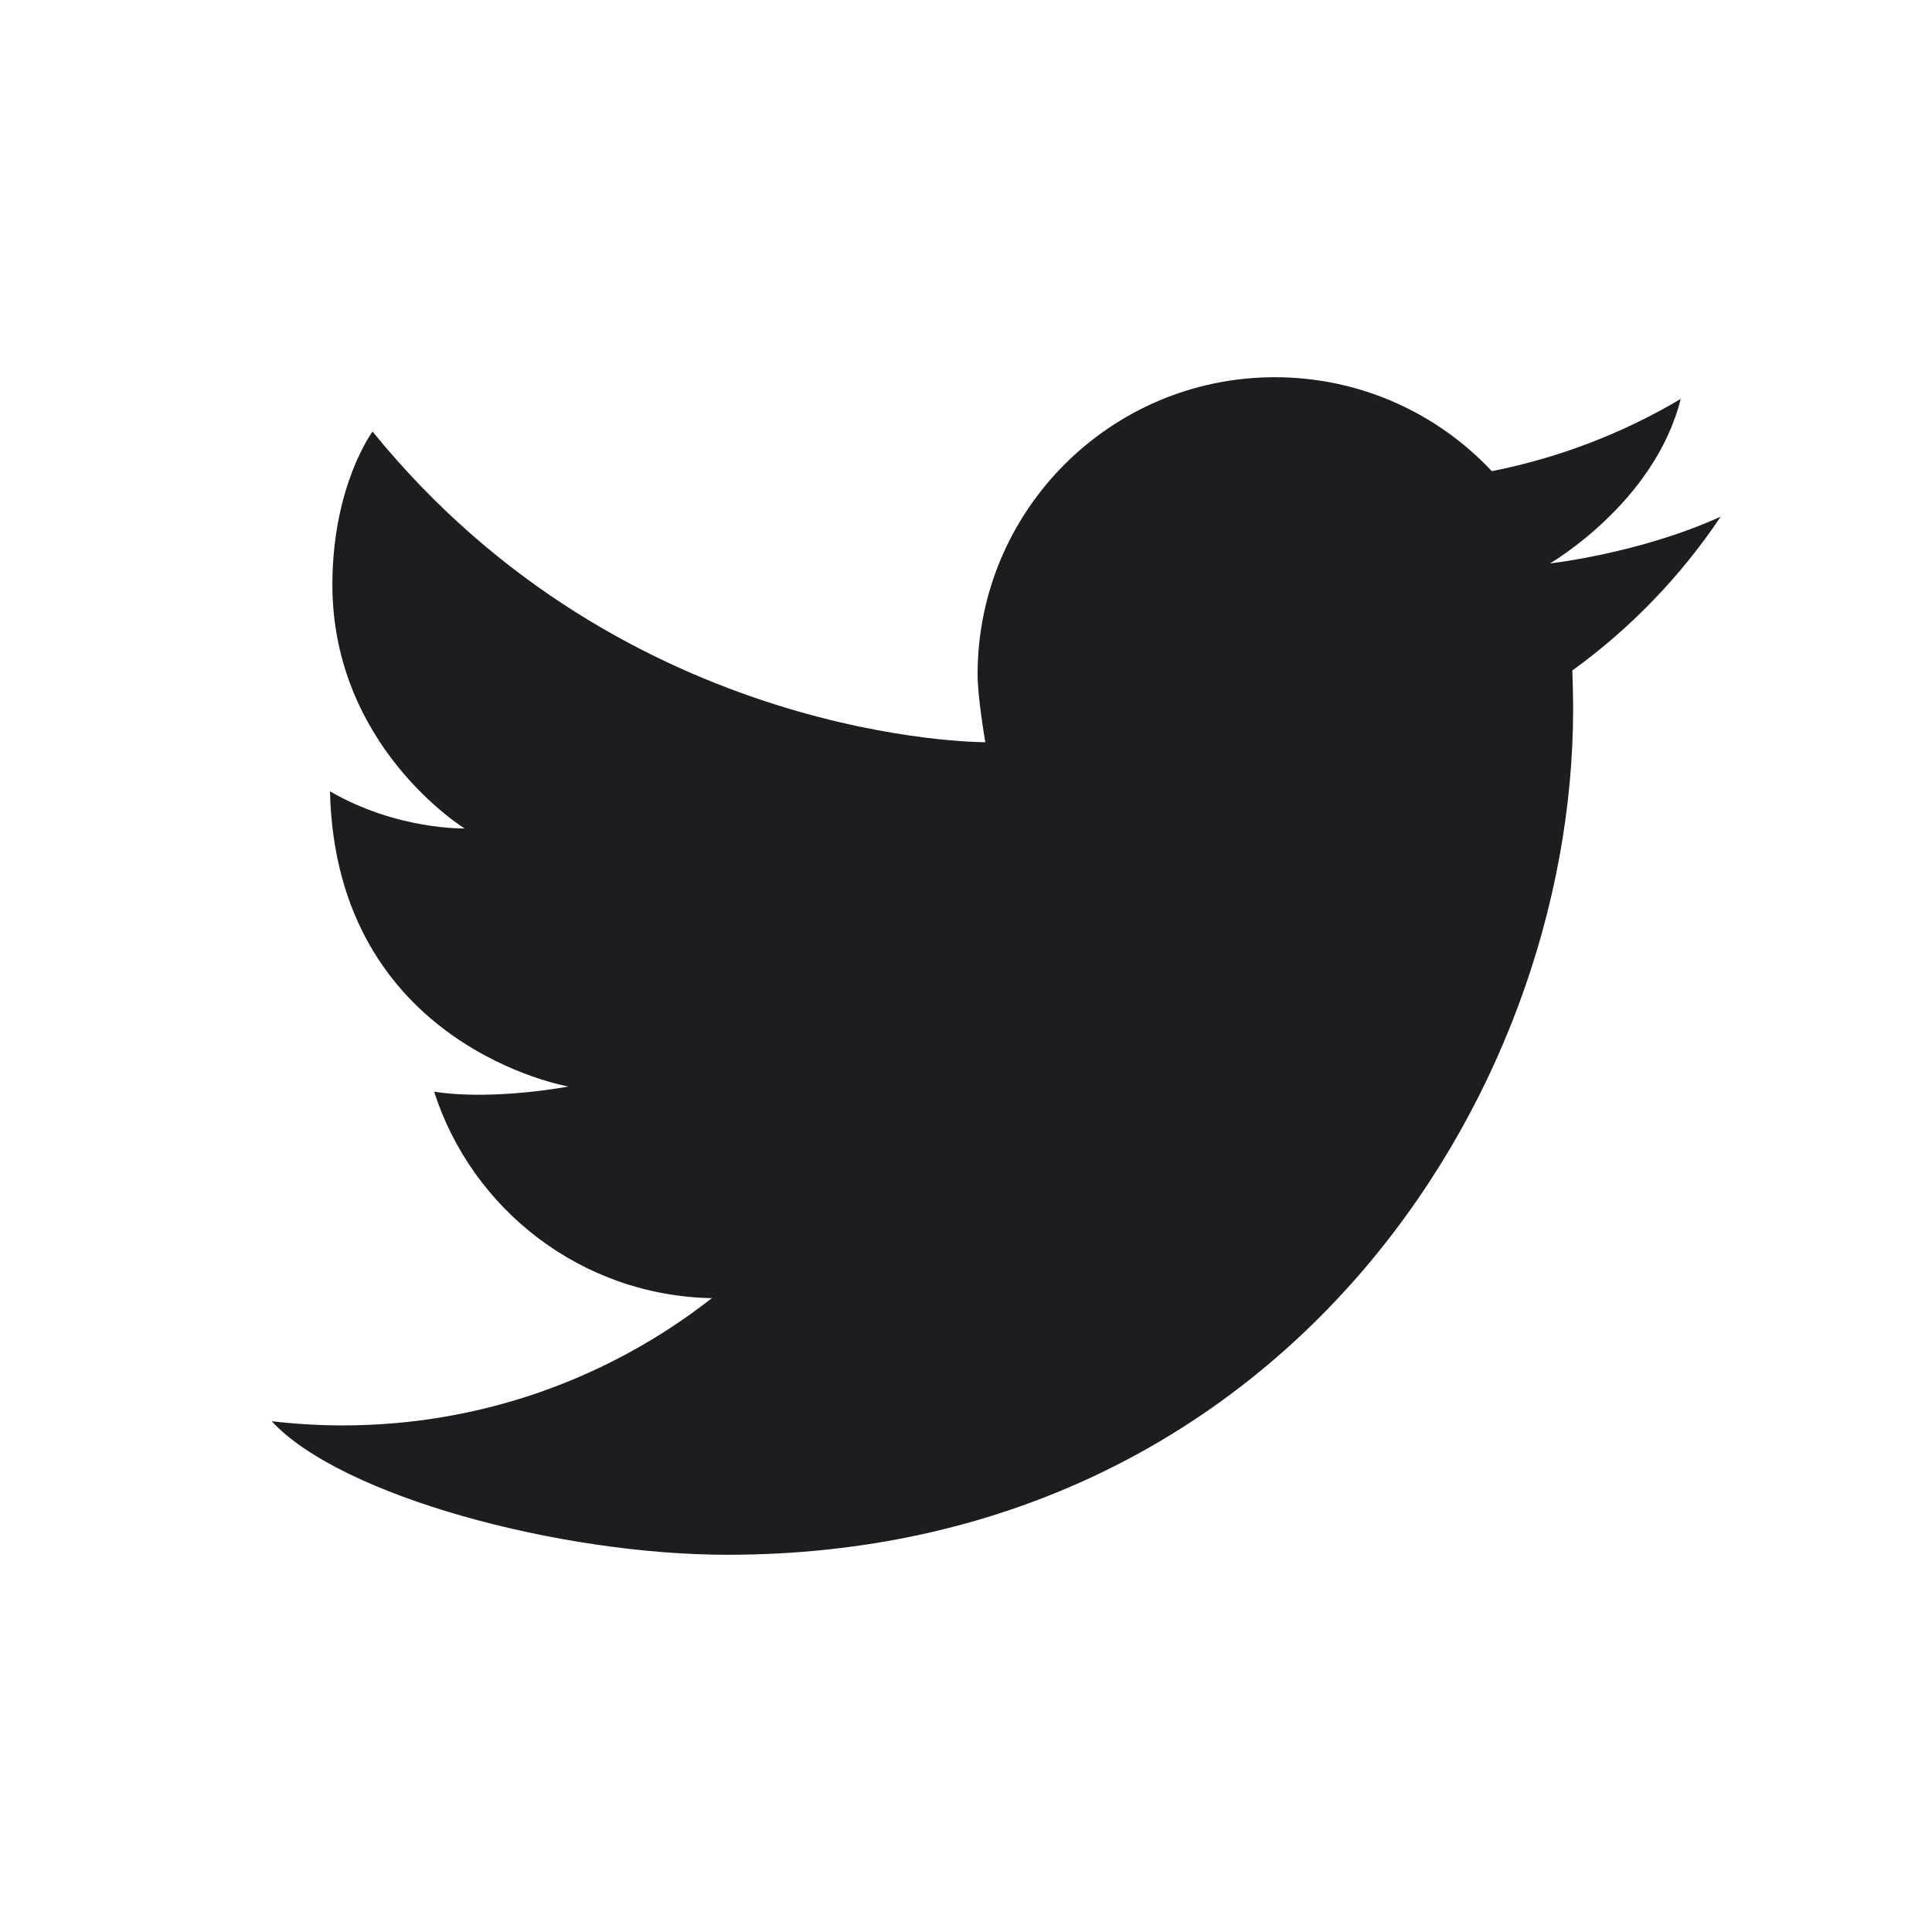 <svg width="24" height="24" viewBox="0 0 24 24" fill="none" xmlns="http://www.w3.org/2000/svg">
<path d="M21.375 6.418C20.88 7.158 20.253 7.808 19.532 8.329C19.538 8.488 19.542 8.647 19.542 8.807C19.542 13.687 15.829 19.314 9.036 19.314C6.95 19.314 4.232 18.583 3.375 17.655C3.665 17.689 3.959 17.707 4.257 17.707C5.987 17.707 7.579 17.116 8.843 16.126C7.227 16.096 5.863 15.028 5.393 13.561C6.128 13.676 7.061 13.497 7.061 13.497C7.061 13.497 4.173 13.001 4.099 9.83C4.933 10.314 5.771 10.291 5.771 10.291C5.771 10.291 4.106 9.266 4.129 7.218C4.143 6.011 4.628 5.361 4.628 5.361C7.783 9.246 12.24 9.22 12.24 9.22C12.24 9.22 12.144 8.668 12.144 8.379C12.144 6.34 13.797 4.686 15.837 4.686C16.899 4.686 17.859 5.135 18.532 5.853C19.374 5.686 20.165 5.379 20.878 4.956C20.556 6.246 19.254 6.999 19.254 6.999C19.254 6.999 20.368 6.876 21.375 6.418Z" fill="#1C1D20"/>
</svg>
